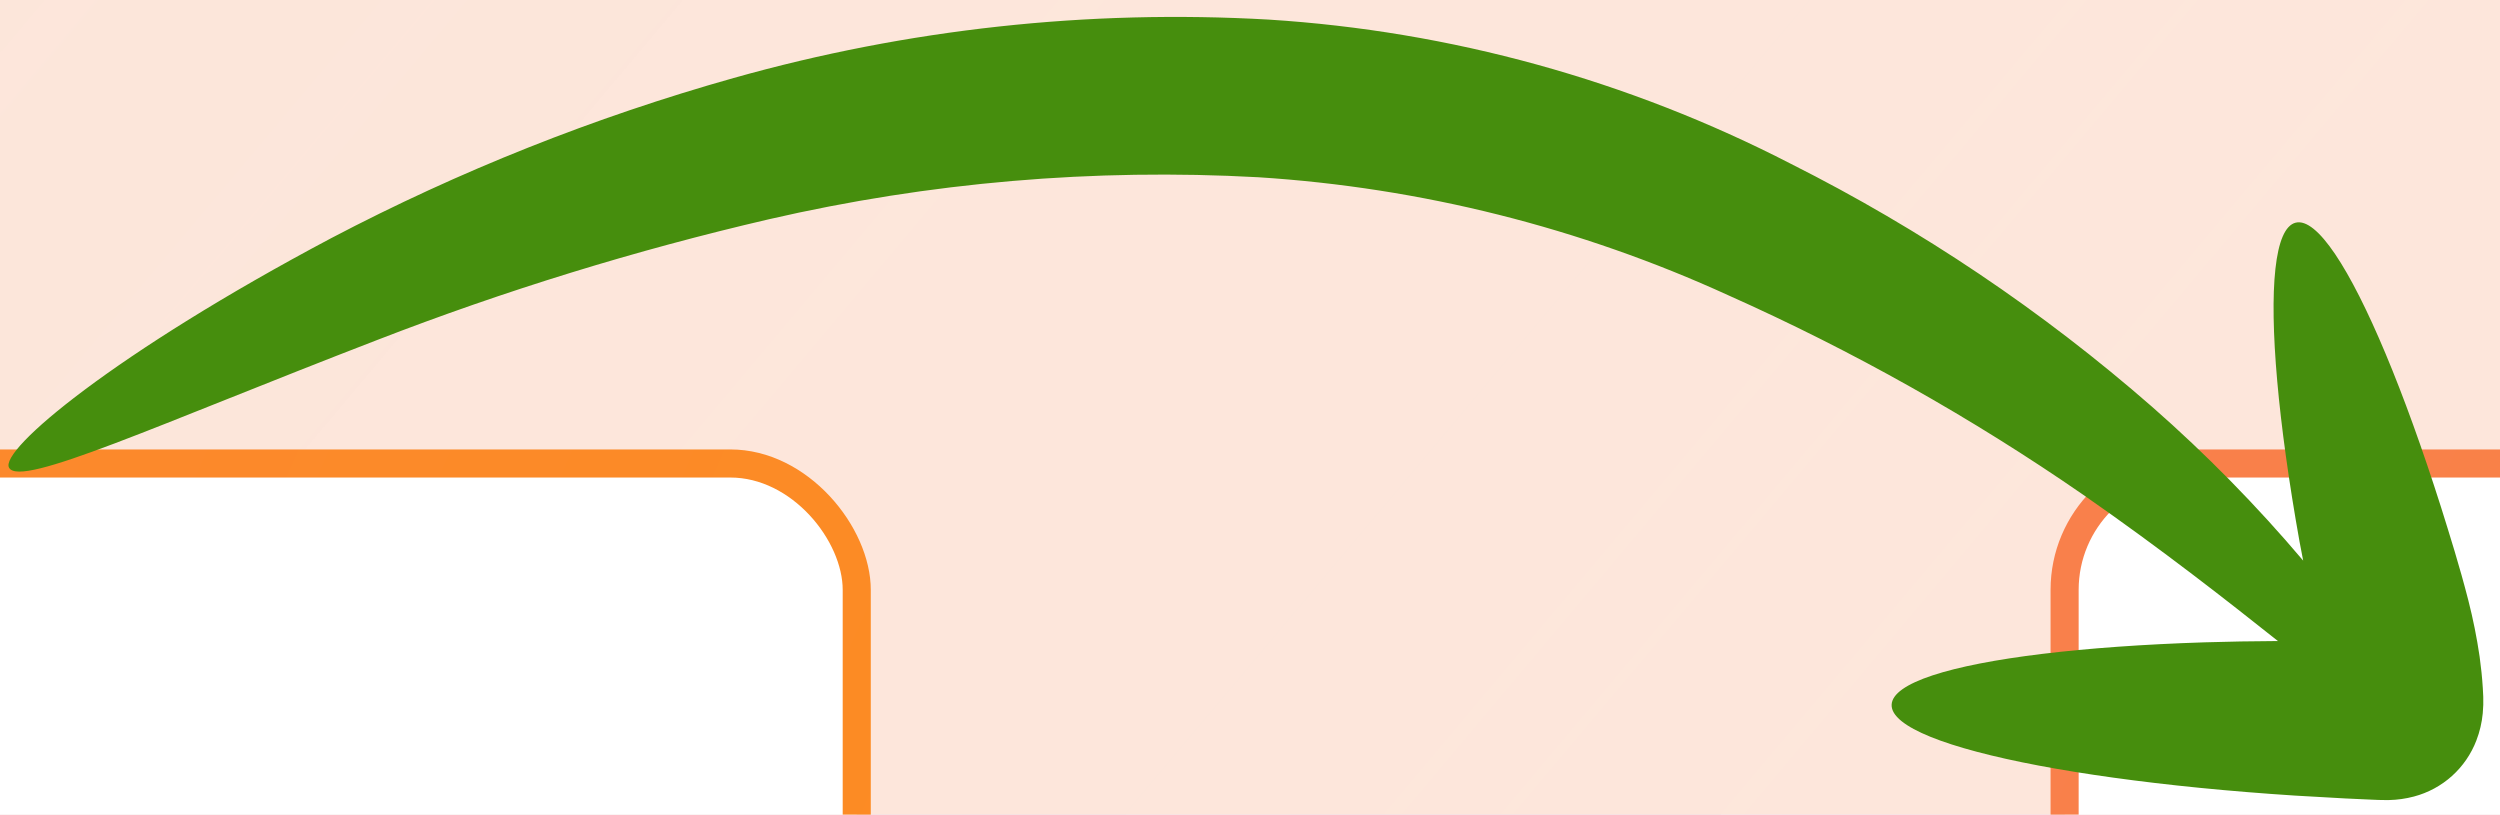 <svg width="89" height="29" viewBox="0 0 89 29" fill="none" xmlns="http://www.w3.org/2000/svg">
<rect width="89" height="29" fill="#E5E5E5"/>
<g clip-path="url(#clip0_0_1)">
<rect width="640" height="3581" transform="translate(-157 -2197)" fill="white"/>
<g opacity="0.9">
<rect x="-157" y="-347" width="640" height="781" fill="url(#paint0_linear_0_1)"/>
<rect x="-157" y="-347" width="640" height="781" fill="url(#paint1_linear_0_1)"/>
<rect x="-157" y="-347" width="640" height="781" fill="url(#paint2_linear_0_1)"/>
</g>
<g filter="url(#filter0_b_0_1)">
<rect x="-157" y="-327" width="640" height="741" rx="20" fill="#FDFDFF" fill-opacity="0.52"/>
</g>
<g clip-path="url(#clip1_0_1)">
<rect x="-136.5" y="16.5" width="167" height="167" rx="4.5" fill="white" stroke="url(#paint3_linear_0_1)"/>
</g>
<g clip-path="url(#clip2_0_1)">
<rect x="73.5" y="16.5" width="167" height="167" rx="4.5" fill="white" stroke="url(#paint4_linear_0_1)"/>
</g>
<path d="M0.324 16.653C0.732 17.373 5.576 15.133 13.422 12.106C17.966 10.345 22.629 8.908 27.376 7.805C33.083 6.49 38.947 5.987 44.794 6.31C50.584 6.678 56.258 8.103 61.534 10.515C65.956 12.488 70.185 14.866 74.168 17.618C77.022 19.603 79.325 21.416 81.094 22.821C80.198 22.826 79.319 22.84 78.481 22.867C76.311 22.937 74.354 23.078 72.708 23.278C69.416 23.678 67.368 24.314 67.342 25.09C67.316 25.867 69.318 26.637 72.576 27.254C74.206 27.562 76.149 27.833 78.309 28.047C79.389 28.154 80.524 28.247 81.701 28.323C82.289 28.357 82.888 28.391 83.496 28.425L84.415 28.467C84.607 28.471 84.618 28.484 85.047 28.482C85.348 28.476 85.647 28.433 85.938 28.356C86.439 28.223 86.903 27.973 87.289 27.626C87.675 27.279 87.973 26.845 88.159 26.361C88.279 26.05 88.355 25.725 88.386 25.394C88.405 25.198 88.411 25 88.404 24.803L88.388 24.495C88.364 24.112 88.325 23.741 88.275 23.381C88.176 22.705 88.042 22.035 87.873 21.374C87.553 20.127 87.223 19.088 86.896 18.041C86.238 15.973 85.57 14.128 84.929 12.598C83.649 9.54 82.48 7.741 81.726 7.927C80.972 8.114 80.776 10.25 81.068 13.553C81.214 15.205 81.482 17.148 81.864 19.285C81.906 19.504 81.95 19.735 81.993 19.958C80.34 18.003 78.543 16.173 76.618 14.485C72.711 11.07 68.388 8.162 63.752 5.83C57.975 2.854 51.644 1.106 45.158 0.697C38.74 0.33 32.305 1.033 26.117 2.777C21.157 4.174 16.355 6.084 11.792 8.478C4.078 12.568 -0.04 16.029 0.324 16.653Z" fill="#468E0D"/>
</g>
<defs>
<filter id="filter0_b_0_1" x="-161" y="-331" width="648" height="749" filterUnits="userSpaceOnUse" color-interpolation-filters="sRGB">
<feFlood flood-opacity="0" result="BackgroundImageFix"/>
<feGaussianBlur in="BackgroundImageFix" stdDeviation="2"/>
<feComposite in2="SourceAlpha" operator="in" result="effect1_backgroundBlur_0_1"/>
<feBlend mode="normal" in="SourceGraphic" in2="effect1_backgroundBlur_0_1" result="shape"/>
</filter>
<linearGradient id="paint0_linear_0_1" x1="138.2" y1="509.296" x2="-841.617" y2="-314.85" gradientUnits="userSpaceOnUse">
<stop offset="0.065" stop-color="#FEBDAB" stop-opacity="0.74"/>
<stop offset="0.225" stop-color="#F3A9F8" stop-opacity="0.66"/>
<stop offset="0.456" stop-color="#E0D8F0"/>
<stop offset="0.823" stop-color="#EAF7FE"/>
<stop offset="0.991" stop-color="#EAF7FE"/>
</linearGradient>
<linearGradient id="paint1_linear_0_1" x1="138.2" y1="509.296" x2="-841.617" y2="-314.85" gradientUnits="userSpaceOnUse">
<stop offset="0.065" stop-color="#FEBDAB" stop-opacity="0.74"/>
<stop offset="0.225" stop-color="#F3A9F8" stop-opacity="0.66"/>
<stop offset="0.456" stop-color="#E0D8F0"/>
<stop offset="0.823" stop-color="#EAF7FE"/>
<stop offset="0.991" stop-color="#EAF7FE"/>
</linearGradient>
<linearGradient id="paint2_linear_0_1" x1="138.2" y1="509.296" x2="-841.617" y2="-314.85" gradientUnits="userSpaceOnUse">
<stop offset="0.065" stop-color="#FED290" stop-opacity="0.7"/>
<stop offset="0.614" stop-color="#FEBDAB"/>
<stop offset="0.656" stop-color="#FED290" stop-opacity="0.7"/>
</linearGradient>
<linearGradient id="paint3_linear_0_1" x1="-144.443" y1="40.889" x2="58.1" y2="130.913" gradientUnits="userSpaceOnUse">
<stop stop-color="#F9804B"/>
<stop offset="1" stop-color="#FE9013"/>
</linearGradient>
<linearGradient id="paint4_linear_0_1" x1="65.557" y1="40.889" x2="268.1" y2="130.913" gradientUnits="userSpaceOnUse">
<stop stop-color="#F9804B"/>
<stop offset="1" stop-color="#FE9013"/>
</linearGradient>
<clipPath id="clip0_0_1">
<rect width="640" height="3581" fill="white" transform="translate(-157 -2197)"/>
</clipPath>
<clipPath id="clip1_0_1">
<rect x="-137" y="16" width="168" height="244" rx="5" fill="white"/>
</clipPath>
<clipPath id="clip2_0_1">
<rect x="73" y="16" width="168" height="244" rx="5" fill="white"/>
</clipPath>
</defs>
</svg>
